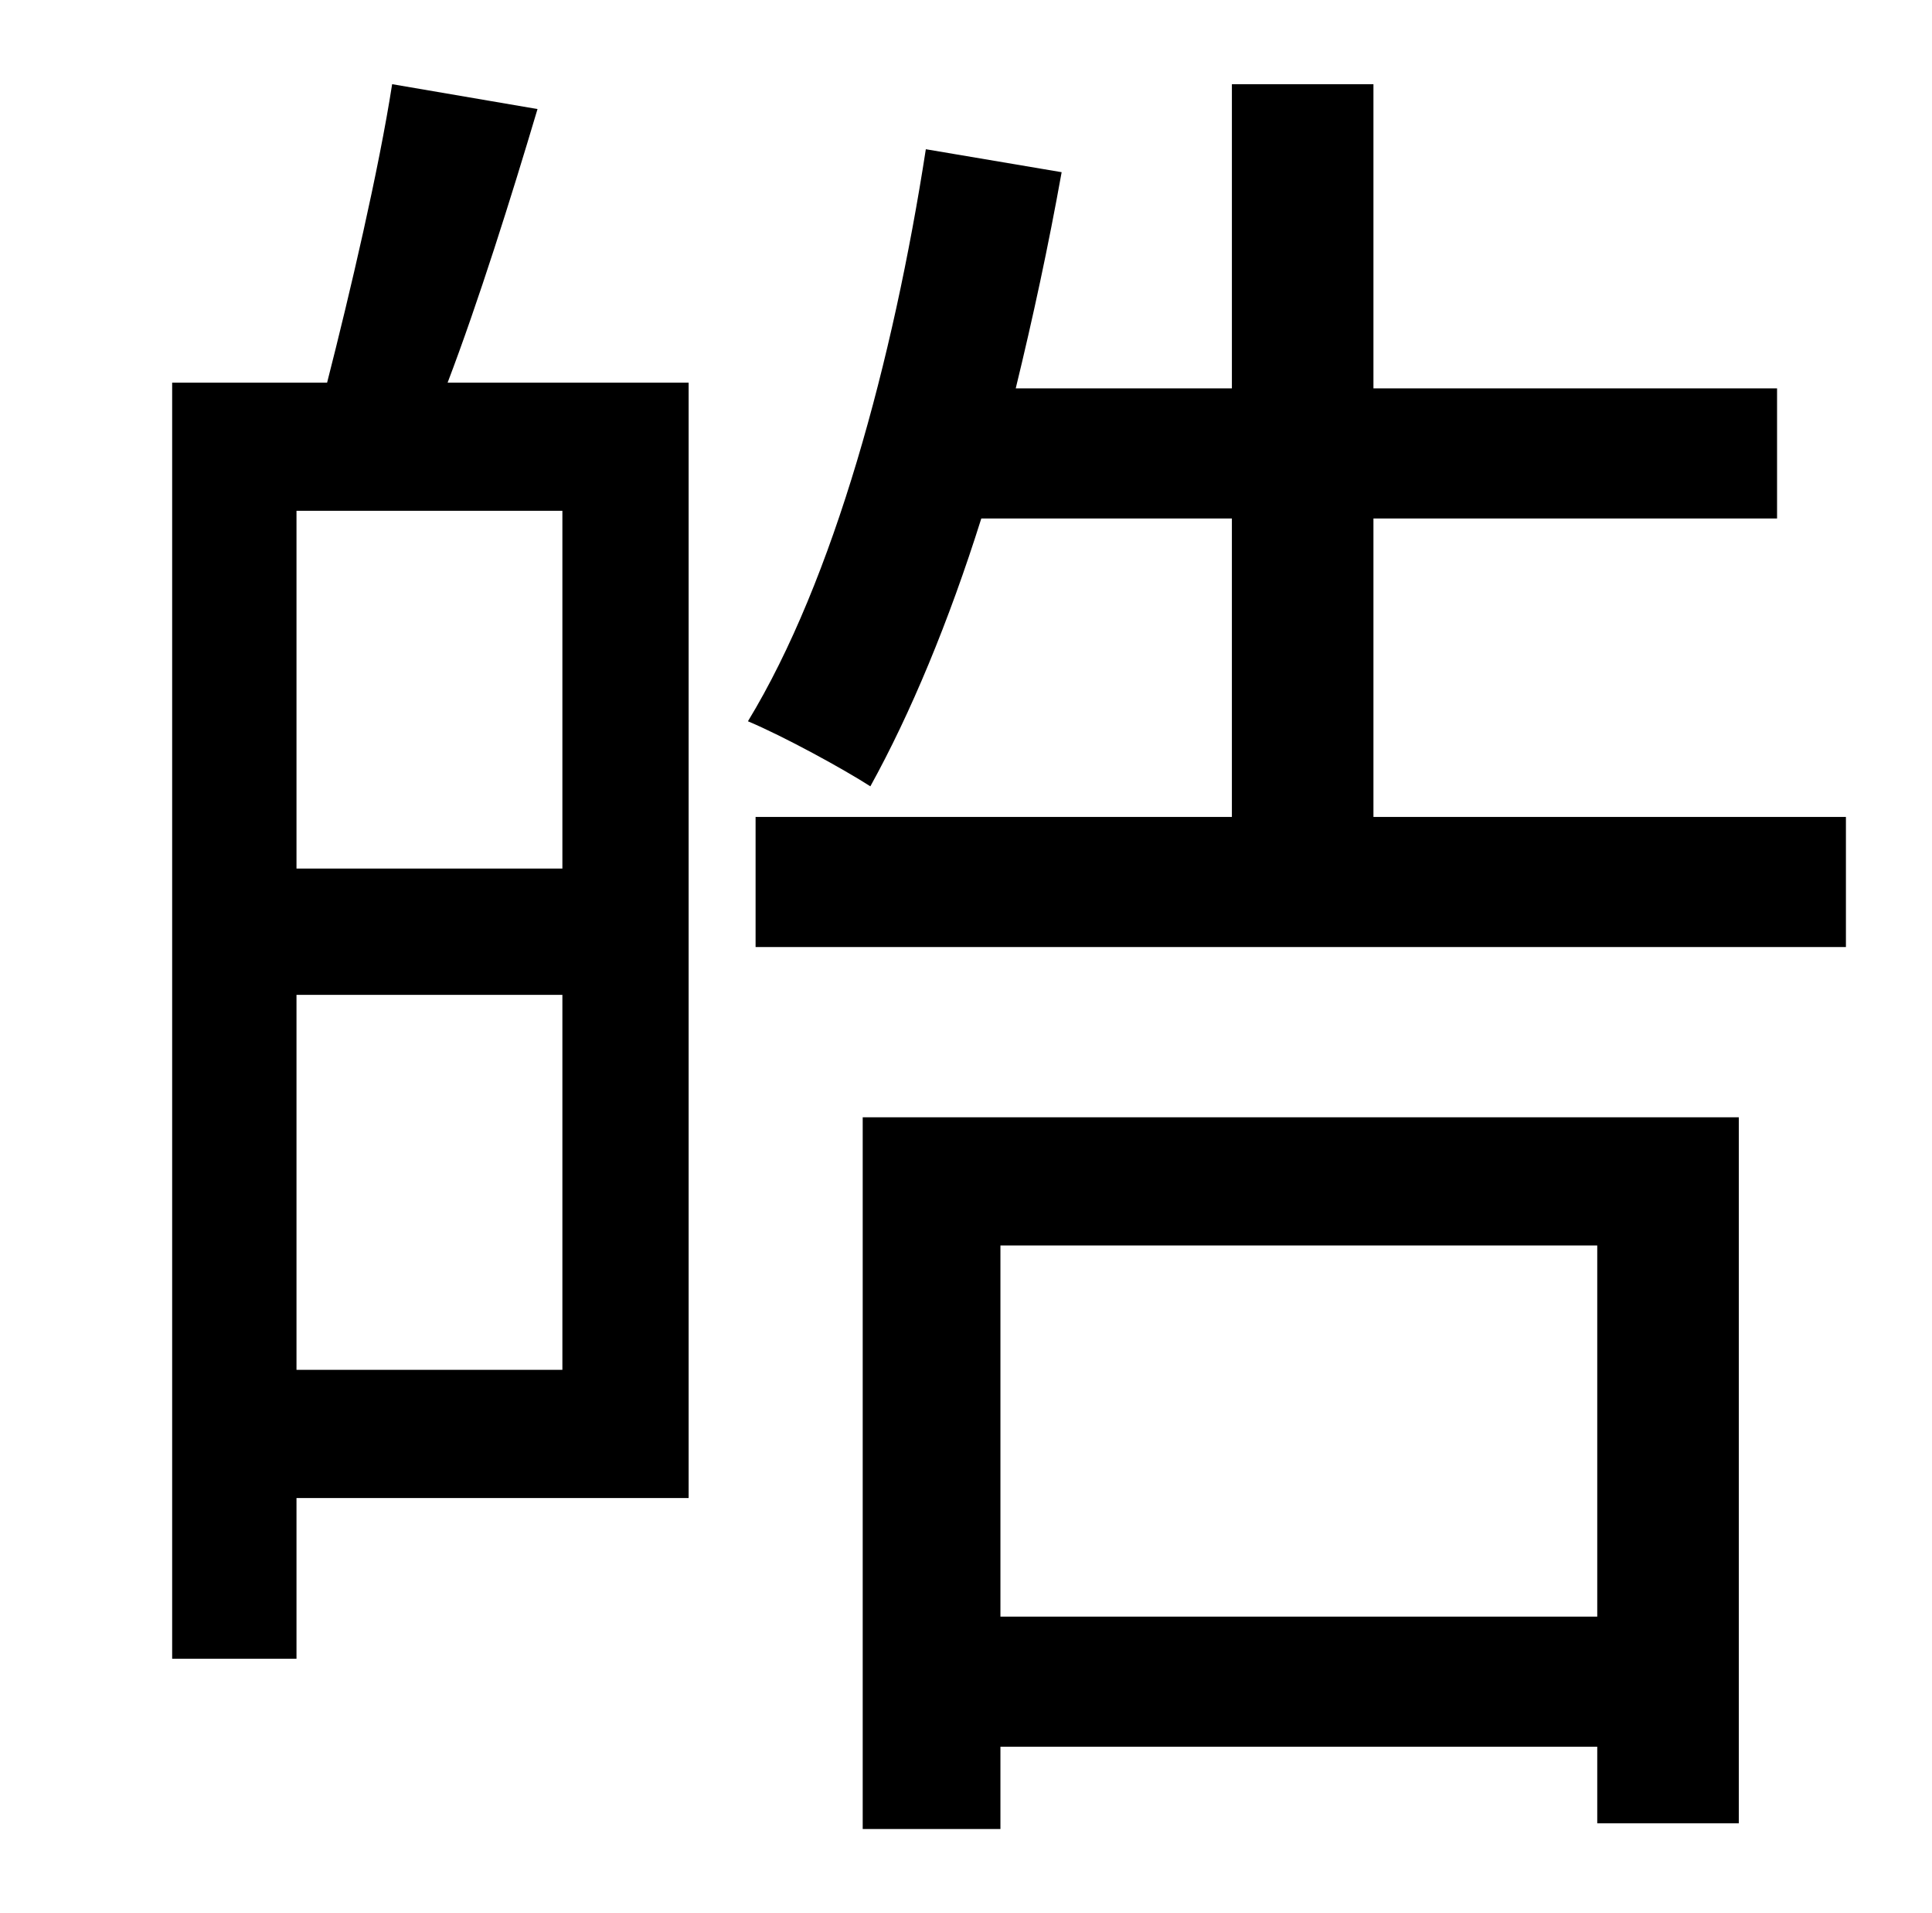 <?xml version="1.0" standalone="no"?>
<!DOCTYPE svg PUBLIC "-//W3C//DTD SVG 1.1//EN" "http://www.w3.org/Graphics/SVG/1.1/DTD/svg11.dtd" >
<svg xmlns="http://www.w3.org/2000/svg" xmlns:xlink="http://www.w3.org/1999/xlink" version="1.1" viewBox="-10 0 1010 1000">
   <path fill="currentColor"
d="M284 454v-187h-139v187h139zM145 716h139v-196h-139v196zM195 44l76 13c-14 47 -31 101 -47 143h126v583h-205v84h-65v-667h81c12 -47 27 -111 34 -156zM825 651h-312v194h312v-194zM441 956v-372h458v369h-74v-40h-312v43h-72zM708 427h247v68h-570v-68h249v-156h-131
c-17 54 -37 102 -58 140c-14 -9 -45 -26 -64 -34c45 -74 76 -189 93 -299l71 12c-7 39 -15 76 -24 113h113v-159h74v159h211v68h-211v156z" />
</svg>
